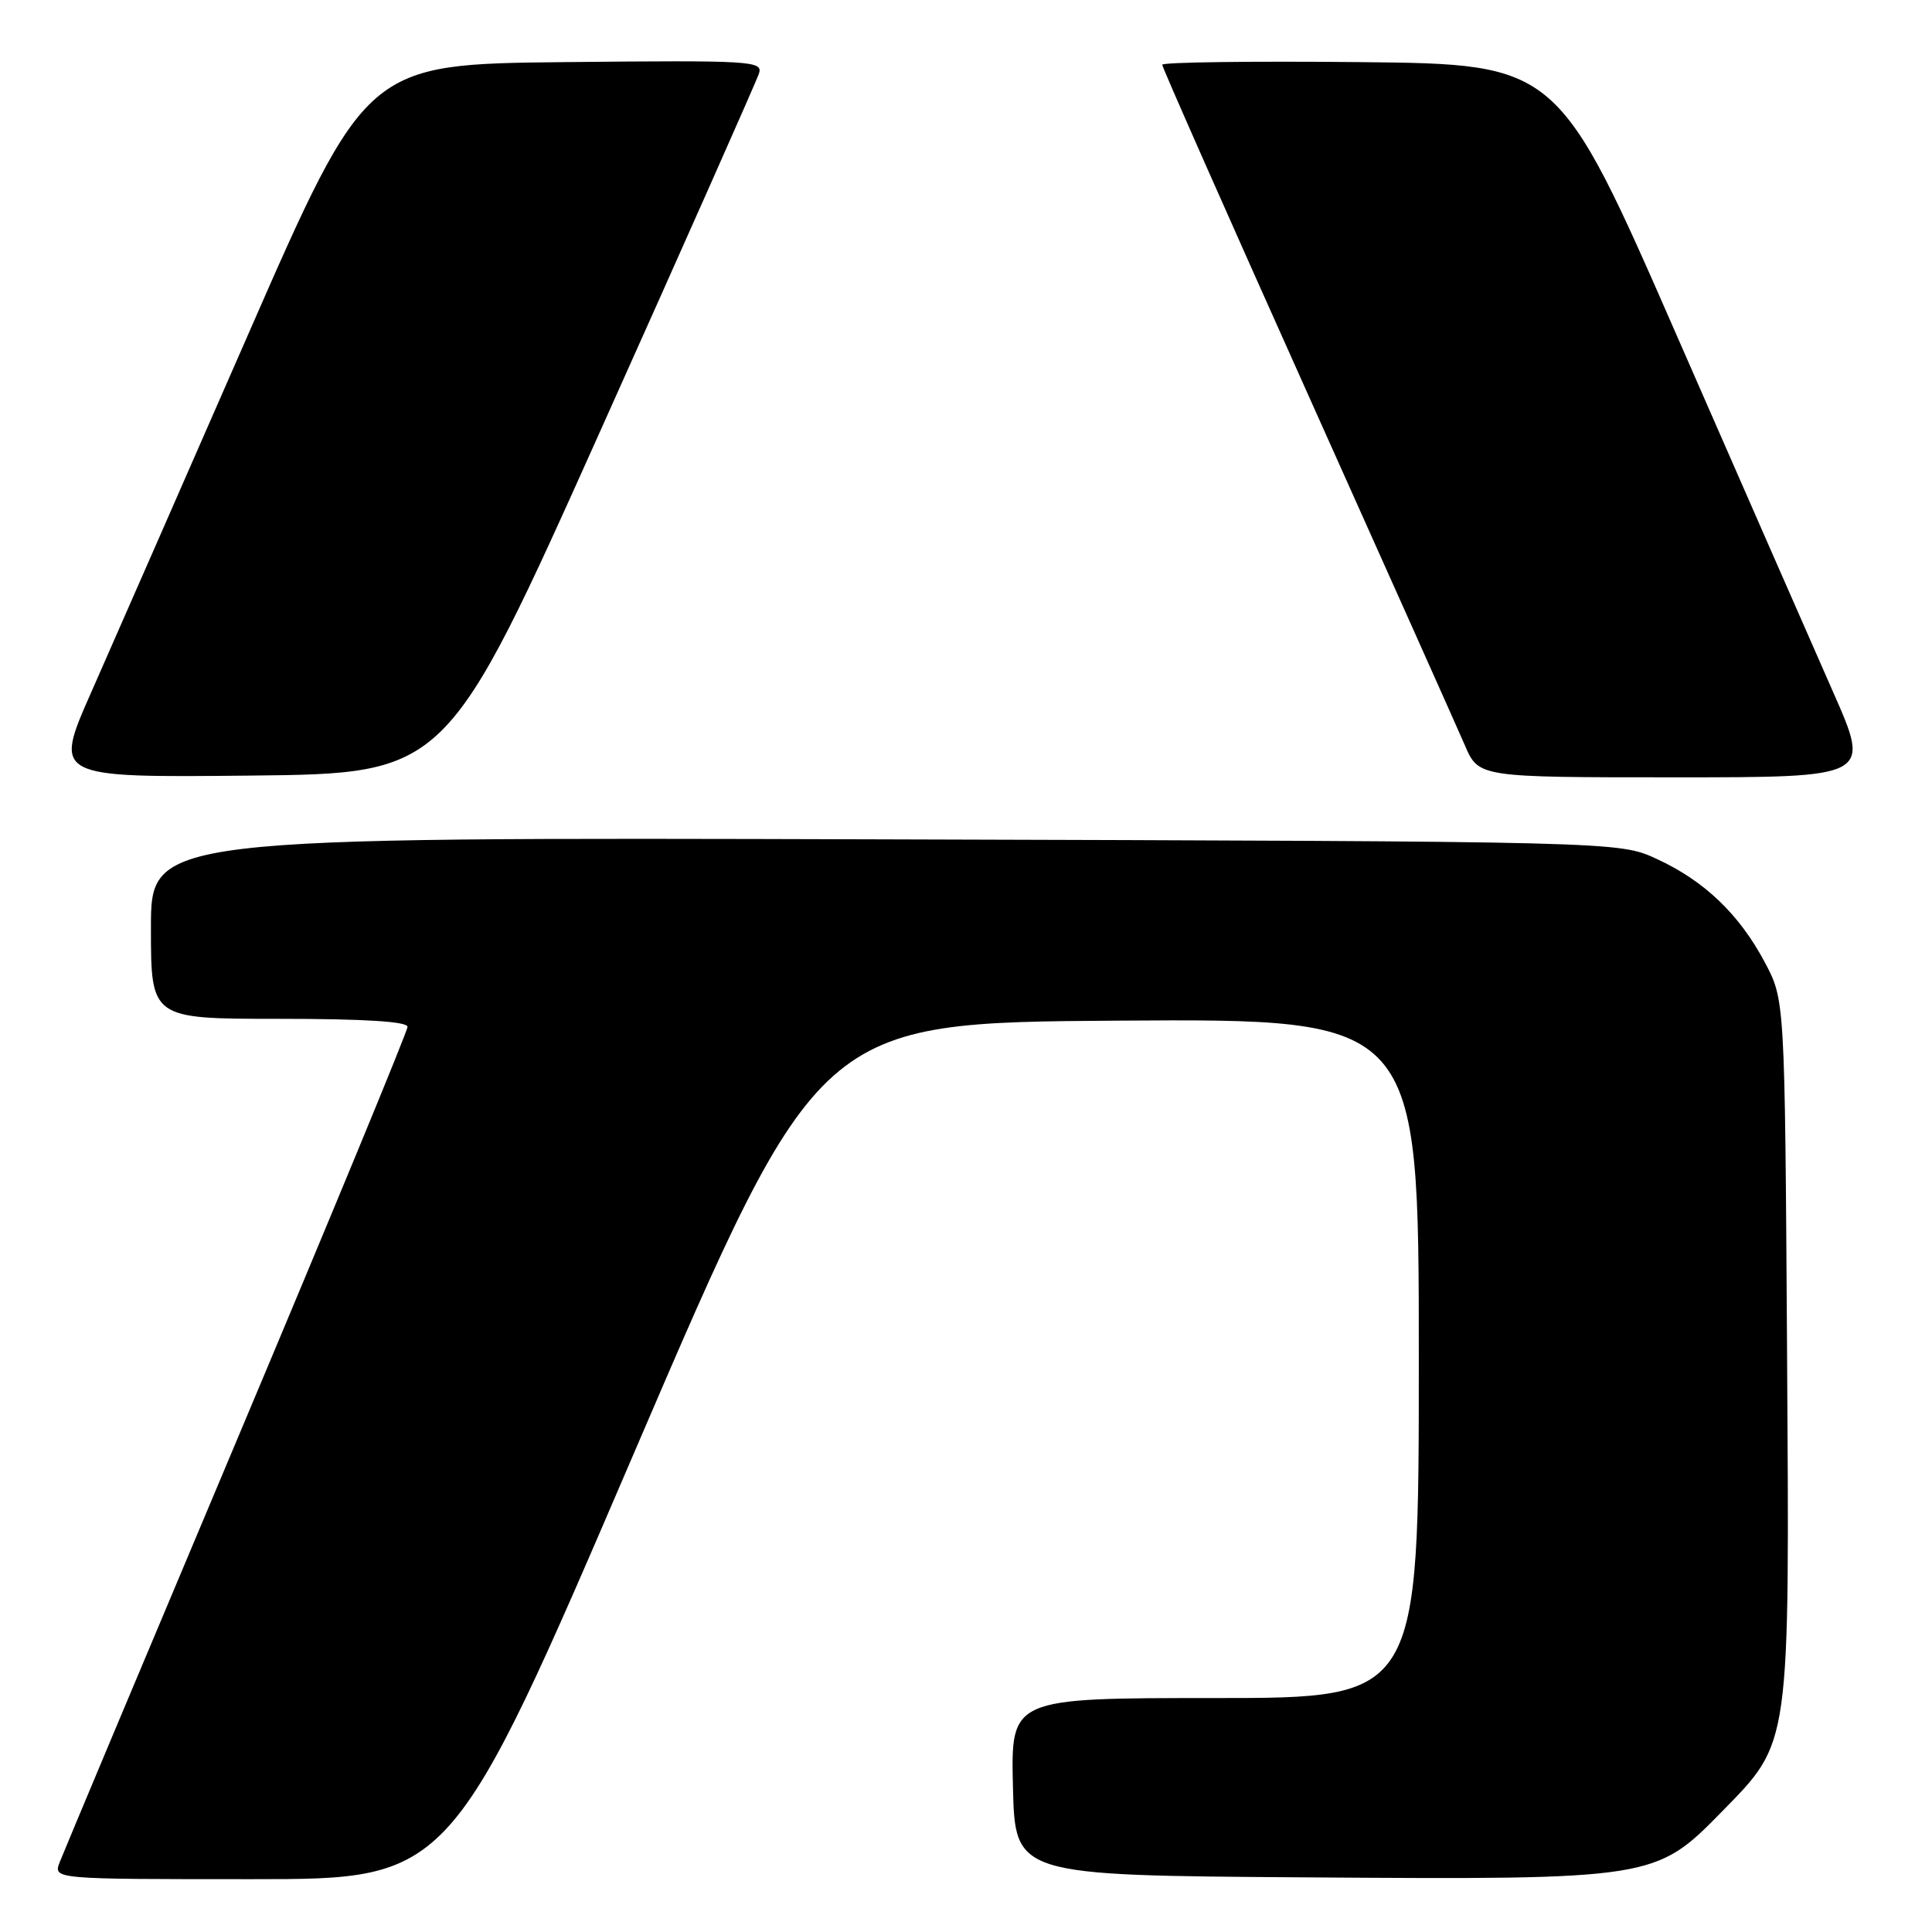<?xml version="1.0" encoding="UTF-8" standalone="no"?>
<!DOCTYPE svg PUBLIC "-//W3C//DTD SVG 1.1//EN" "http://www.w3.org/Graphics/SVG/1.1/DTD/svg11.dtd" >
<svg xmlns="http://www.w3.org/2000/svg" xmlns:xlink="http://www.w3.org/1999/xlink" version="1.1" viewBox="0 0 256 256">
 <g >
 <path fill="currentColor"
d=" M 84.13 192.25 C 108.50 135.50 108.50 135.50 148.25 135.24 C 188.00 134.98 188.00 134.98 188.00 179.99 C 188.00 225.00 188.00 225.00 160.97 225.00 C 133.94 225.00 133.94 225.00 134.22 236.75 C 134.50 248.50 134.50 248.50 172.95 248.76 C 219.03 249.08 219.38 249.02 228.11 240.10 C 237.30 230.70 237.13 231.93 236.79 178.38 C 236.50 132.50 236.50 132.50 233.84 127.50 C 230.45 121.13 225.83 116.71 219.50 113.80 C 214.50 111.50 214.50 111.50 117.25 111.22 C 20.00 110.94 20.00 110.94 20.00 122.97 C 20.00 135.00 20.00 135.00 37.00 135.00 C 48.29 135.00 54.00 135.36 54.00 136.06 C 54.00 136.64 43.82 161.28 31.39 190.81 C 18.95 220.34 8.39 245.51 7.91 246.75 C 7.05 249.00 7.05 249.00 33.41 249.00 C 59.77 249.00 59.77 249.00 84.13 192.25 Z  M 79.59 57.00 C 90.82 31.97 100.26 10.70 100.57 9.73 C 101.11 8.07 99.60 7.98 74.85 8.23 C 48.55 8.50 48.55 8.50 32.80 44.50 C 24.13 64.30 14.81 85.57 12.07 91.77 C 7.10 103.03 7.10 103.03 33.14 102.77 C 59.18 102.50 59.18 102.50 79.59 57.00 Z  M 242.92 91.75 C 240.19 85.56 230.87 64.30 222.20 44.50 C 206.45 8.50 206.45 8.50 180.22 8.23 C 165.80 8.09 154.00 8.24 154.00 8.58 C 154.00 8.92 162.61 28.39 173.13 51.85 C 183.65 75.31 193.09 96.41 194.10 98.75 C 195.93 103.00 195.93 103.00 221.91 103.00 C 247.88 103.00 247.88 103.00 242.92 91.75 Z "/>
</g>
</svg>